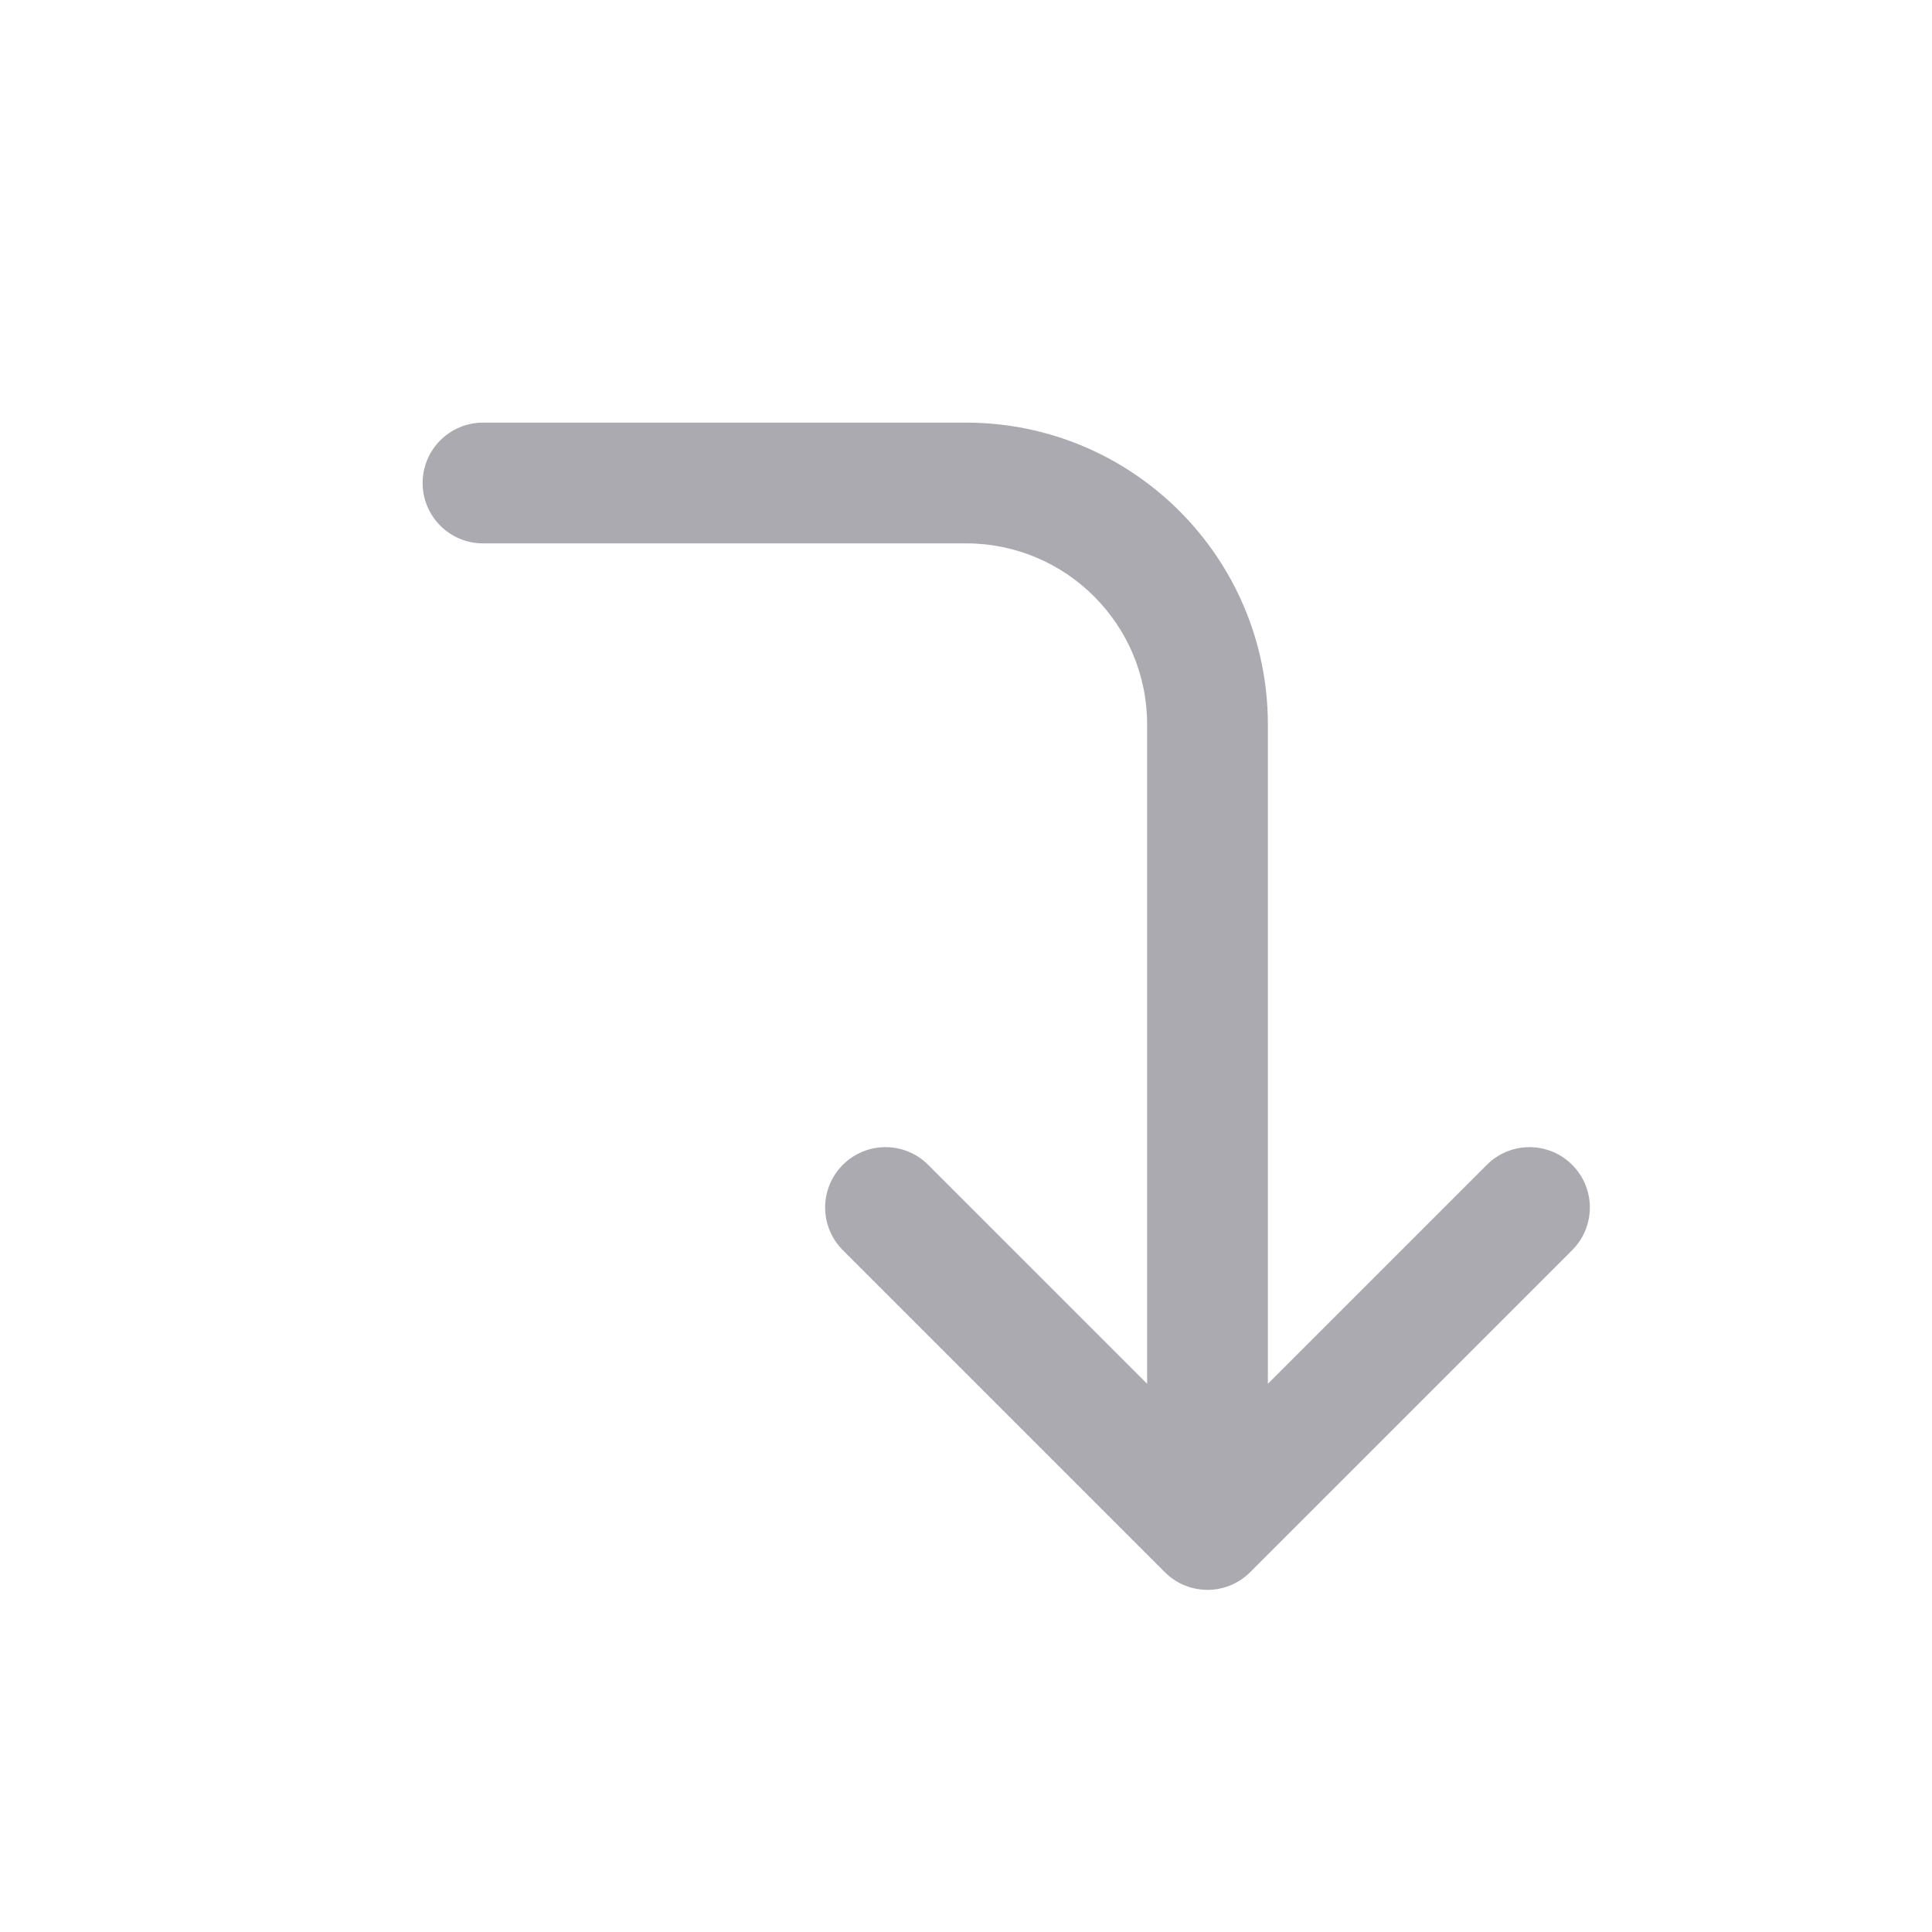 <svg width="24" height="24" viewBox="0 0 24 24" fill="none" xmlns="http://www.w3.org/2000/svg">
<path d="M6 5.25C5.586 5.25 5.25 5.586 5.25 6C5.25 6.414 5.586 6.75 6 6.75V5.25ZM15 19L14.47 19.53C14.684 19.745 15.007 19.809 15.287 19.693C15.567 19.577 15.75 19.303 15.75 19H15ZM11.53 14.47C11.237 14.177 10.763 14.177 10.47 14.47C10.177 14.763 10.177 15.237 10.47 15.53L11.53 14.47ZM19.53 15.53C19.823 15.237 19.823 14.763 19.53 14.47C19.237 14.177 18.763 14.177 18.47 14.47L19.53 15.53ZM14.47 18.47C14.177 18.763 14.177 19.237 14.47 19.53C14.763 19.823 15.237 19.823 15.53 19.53L14.47 18.47ZM6 6.75H12V5.25H6V6.75ZM12 6.75C13.243 6.75 14.25 7.757 14.25 9H15.75C15.75 6.929 14.071 5.25 12 5.25V6.75ZM14.25 9V19H15.75V9H14.25ZM15.53 18.47L11.53 14.47L10.47 15.53L14.47 19.53L15.53 18.47ZM18.47 14.47L14.47 18.47L15.53 19.53L19.53 15.53L18.47 14.47Z" fill="#ACAAB1"/>
</svg>
